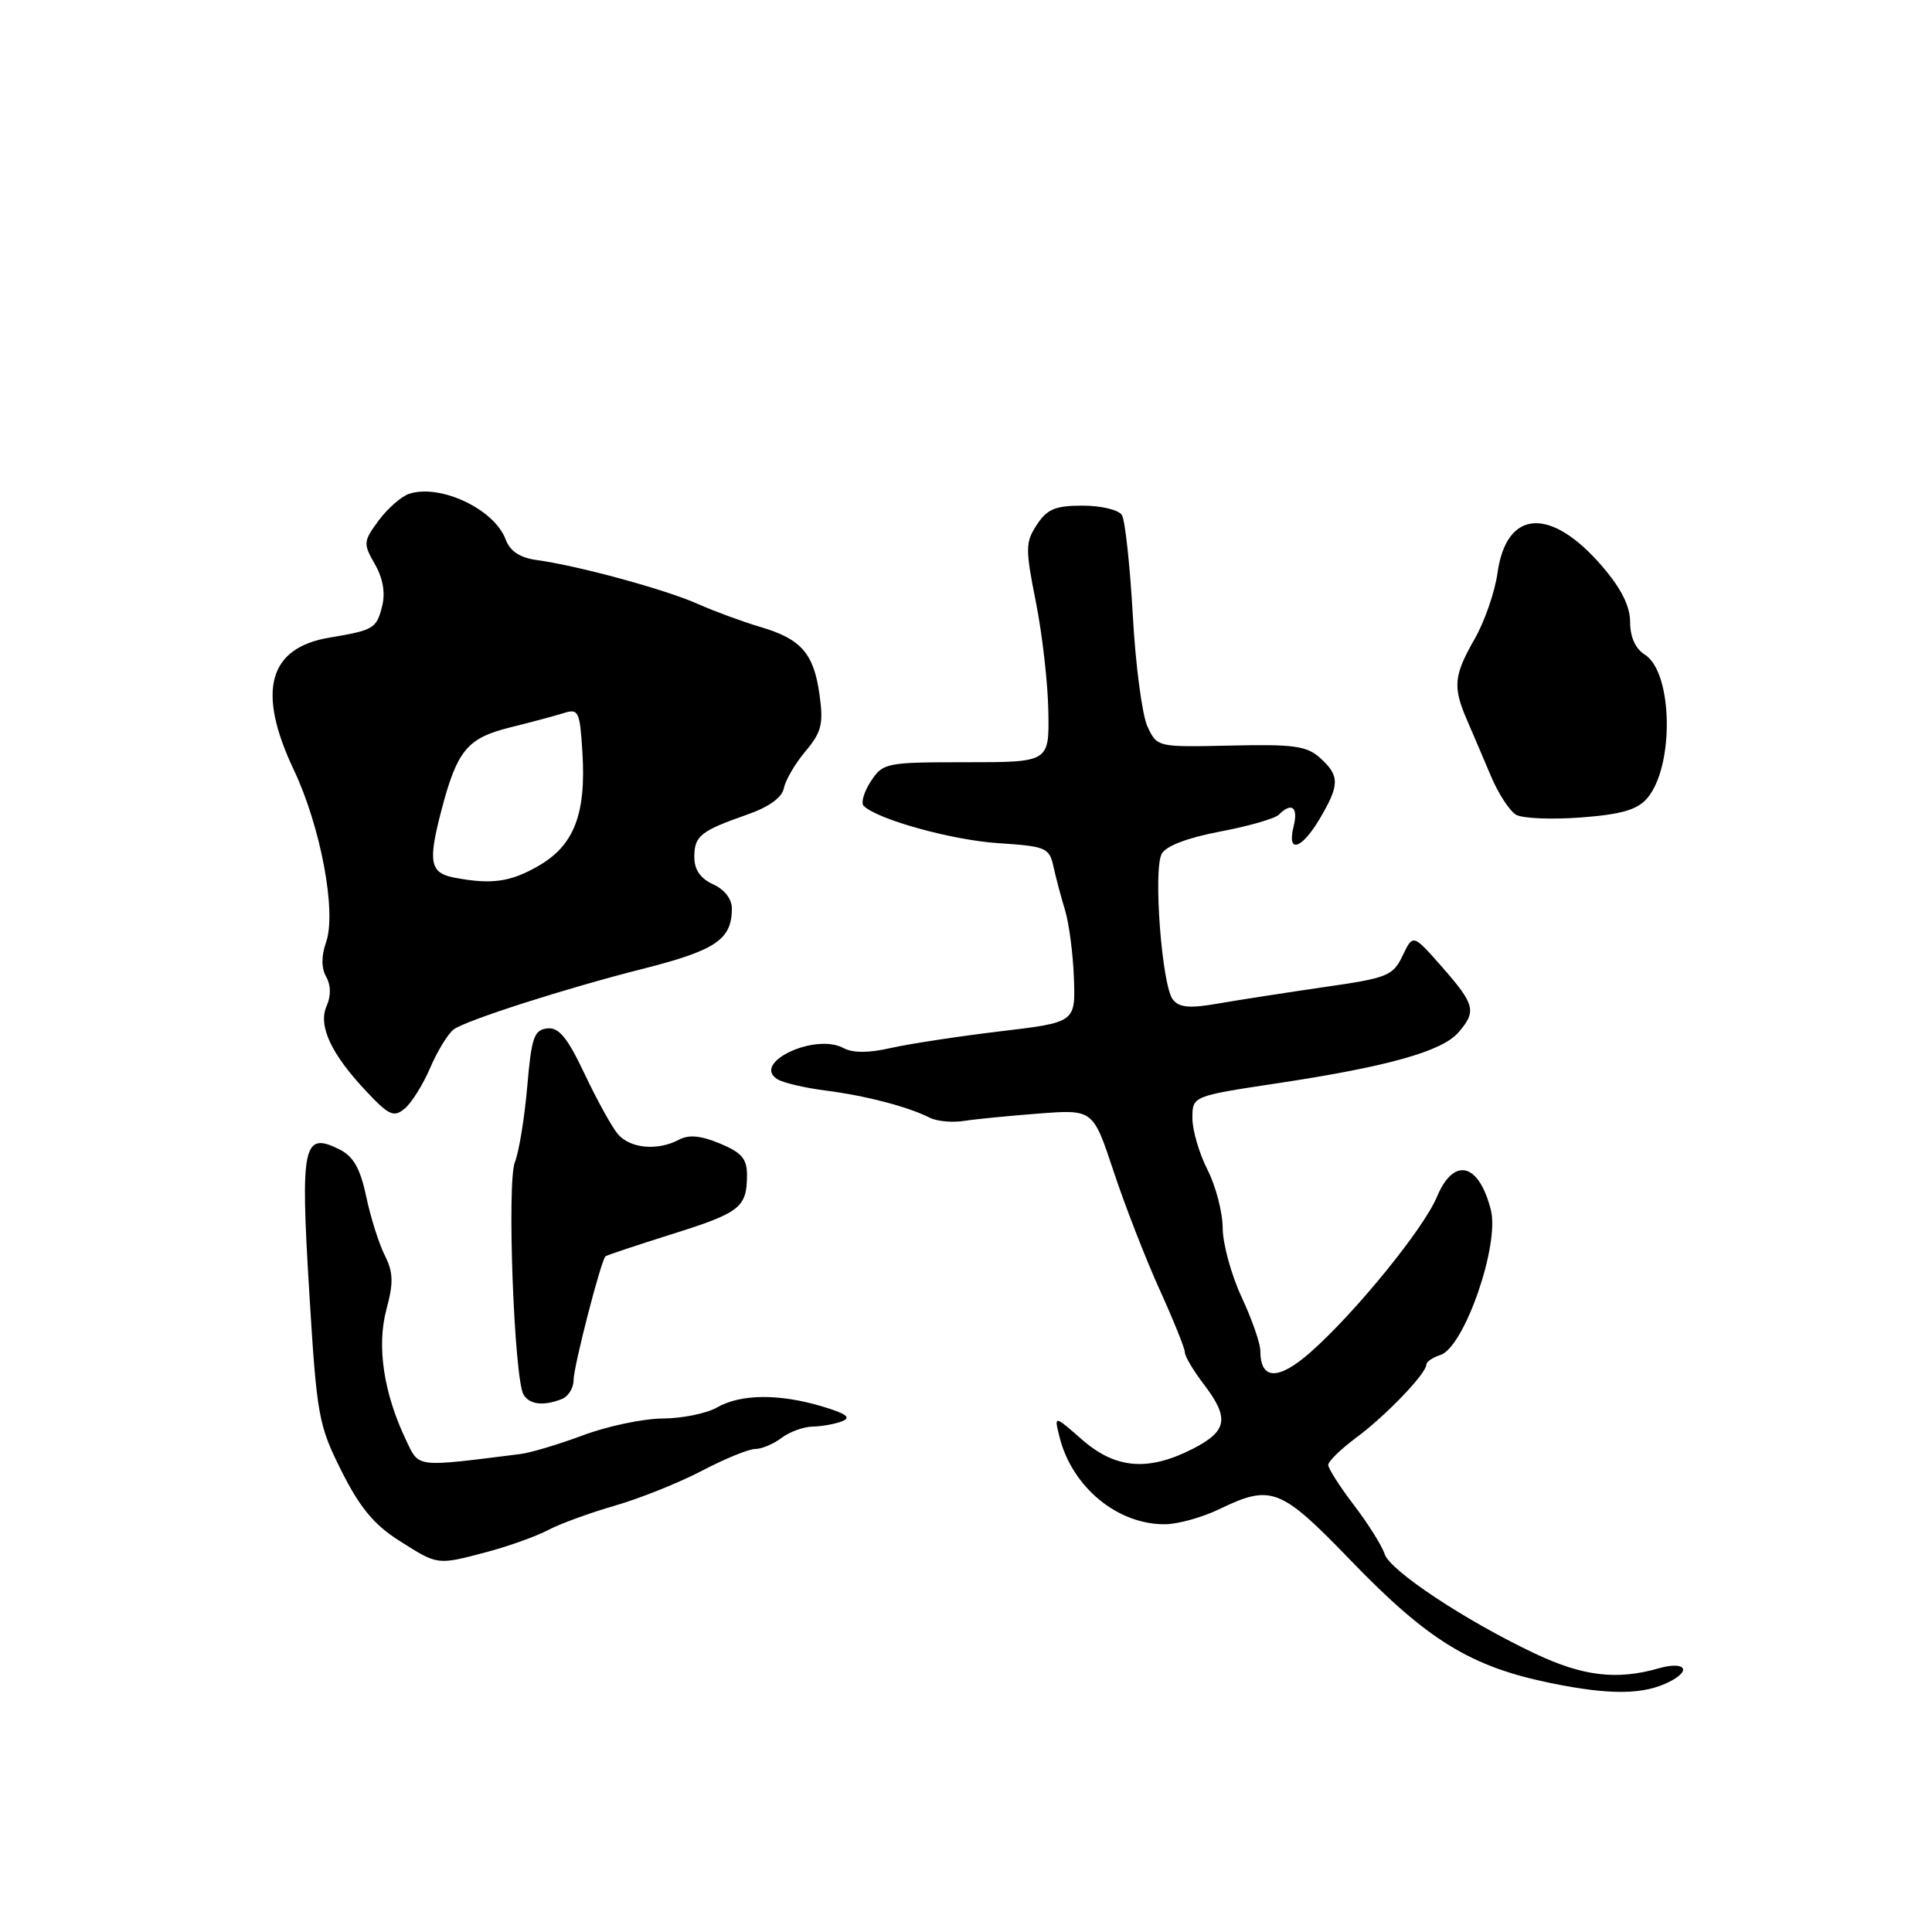 <?xml version="1.0" encoding="UTF-8" standalone="no"?>
<!DOCTYPE svg PUBLIC "-//W3C//DTD SVG 1.1//EN" "http://www.w3.org/Graphics/SVG/1.1/DTD/svg11.dtd" >
<svg xmlns="http://www.w3.org/2000/svg" xmlns:xlink="http://www.w3.org/1999/xlink" version="1.1" viewBox="0 0 256 256">
 <g >
 <path fill="currentColor"
d=" M 221.25 222.82 C 224.25 221.29 223.22 220.08 219.76 221.07 C 214.24 222.65 209.74 222.11 203.42 219.12 C 194.21 214.77 184.17 208.12 183.47 205.92 C 183.13 204.84 181.31 201.94 179.43 199.47 C 177.54 197.00 176.00 194.59 176.00 194.11 C 176.00 193.63 177.69 191.99 179.75 190.46 C 183.65 187.57 188.99 182.00 189.00 180.82 C 189.00 180.44 189.84 179.87 190.86 179.54 C 194.00 178.55 198.72 165.01 197.55 160.34 C 195.97 154.07 192.63 153.25 190.40 158.59 C 188.64 162.81 179.58 173.94 173.66 179.17 C 169.37 182.95 167.00 182.88 167.00 178.98 C 167.00 178.00 165.88 174.79 164.51 171.85 C 163.14 168.91 162.02 164.79 162.01 162.71 C 162.00 160.63 161.10 157.16 160.00 155.00 C 158.90 152.84 158.00 149.77 158.00 148.16 C 158.00 145.24 158.00 145.24 169.25 143.54 C 183.89 141.33 191.09 139.31 193.25 136.80 C 195.68 134.00 195.45 133.11 191.07 128.12 C 187.23 123.75 187.23 123.75 185.86 126.62 C 184.58 129.30 183.87 129.59 175.49 130.79 C 170.55 131.51 164.25 132.48 161.50 132.96 C 157.61 133.64 156.26 133.52 155.40 132.43 C 153.96 130.59 152.79 115.26 153.93 113.14 C 154.48 112.10 157.34 111.01 161.65 110.19 C 165.42 109.48 168.93 108.47 169.45 107.95 C 171.16 106.24 172.05 106.95 171.41 109.50 C 170.49 113.17 172.47 112.57 174.90 108.44 C 177.52 104.00 177.53 102.79 174.93 100.44 C 173.17 98.84 171.43 98.60 163.09 98.79 C 153.33 99.01 153.33 99.01 152.04 96.26 C 151.34 94.74 150.46 88.10 150.10 81.50 C 149.73 74.90 149.08 68.94 148.66 68.25 C 148.23 67.56 145.92 67.00 143.46 67.00 C 139.84 67.00 138.75 67.45 137.39 69.53 C 135.86 71.86 135.85 72.69 137.26 79.78 C 138.11 84.03 138.85 90.54 138.91 94.25 C 139.03 101.00 139.03 101.00 128.04 101.00 C 117.38 101.00 117.00 101.08 115.39 103.53 C 114.48 104.92 114.05 106.39 114.44 106.78 C 116.23 108.57 126.12 111.32 132.25 111.72 C 138.60 112.14 139.04 112.32 139.59 114.83 C 139.91 116.30 140.61 118.92 141.14 120.66 C 141.66 122.40 142.19 126.44 142.30 129.65 C 142.50 135.47 142.50 135.47 132.50 136.66 C 127.00 137.32 120.50 138.31 118.06 138.86 C 115.10 139.54 113.01 139.54 111.76 138.87 C 107.97 136.84 99.52 140.85 103.02 143.01 C 103.78 143.48 106.68 144.16 109.45 144.51 C 114.73 145.19 120.31 146.64 123.21 148.11 C 124.15 148.58 126.17 148.77 127.71 148.53 C 129.24 148.29 133.73 147.85 137.67 147.55 C 144.84 147.00 144.84 147.00 147.57 155.25 C 149.08 159.79 151.81 166.82 153.65 170.87 C 155.49 174.93 157.00 178.67 157.00 179.19 C 157.00 179.71 158.12 181.61 159.50 183.41 C 162.94 187.92 162.65 189.63 158.04 191.98 C 152.13 195.00 147.79 194.63 143.37 190.75 C 139.66 187.50 139.66 187.50 140.40 190.44 C 142.06 197.06 148.10 202.04 154.40 201.97 C 156.11 201.95 159.30 201.06 161.50 200.00 C 168.46 196.64 169.65 197.10 179.00 206.79 C 189.21 217.37 194.89 220.85 205.50 223.02 C 213.39 224.63 217.82 224.58 221.25 222.82 Z  M 64.65 205.61 C 67.48 204.85 71.08 203.56 72.65 202.73 C 74.22 201.90 78.20 200.45 81.50 199.50 C 84.80 198.55 89.97 196.47 93.00 194.89 C 96.03 193.30 99.20 192.00 100.06 192.00 C 100.92 192.00 102.49 191.34 103.56 190.53 C 104.63 189.72 106.48 189.05 107.67 189.03 C 108.86 189.01 110.62 188.70 111.57 188.33 C 112.86 187.84 112.17 187.32 108.91 186.35 C 103.22 184.65 98.14 184.70 95.00 186.50 C 93.62 187.29 90.38 187.95 87.79 187.96 C 85.20 187.98 80.47 188.98 77.29 190.17 C 74.10 191.36 70.38 192.48 69.00 192.66 C 54.92 194.43 55.57 194.51 53.82 190.86 C 50.84 184.63 49.90 178.42 51.19 173.56 C 52.16 169.96 52.12 168.60 50.97 166.31 C 50.20 164.77 49.09 161.26 48.52 158.52 C 47.73 154.81 46.83 153.23 44.98 152.30 C 40.17 149.90 39.79 151.67 40.97 171.08 C 41.98 187.68 42.19 188.80 45.25 194.92 C 47.69 199.77 49.56 202.04 52.93 204.17 C 58.08 207.43 57.87 207.41 64.65 205.61 Z  M 74.42 185.39 C 75.29 185.06 76.00 183.93 76.00 182.88 C 76.00 181.10 79.63 167.01 80.23 166.47 C 80.38 166.33 84.31 165.02 88.97 163.55 C 98.06 160.70 98.96 160.00 98.98 155.76 C 99.00 153.56 98.30 152.73 95.41 151.53 C 92.88 150.47 91.27 150.32 89.98 151.01 C 87.14 152.53 83.47 152.19 81.85 150.25 C 81.05 149.29 79.07 145.70 77.45 142.27 C 75.16 137.44 74.05 136.10 72.50 136.27 C 70.76 136.47 70.42 137.49 69.86 144.00 C 69.50 148.12 68.77 152.63 68.22 154.01 C 67.15 156.74 68.13 182.78 69.38 184.81 C 70.19 186.12 71.99 186.33 74.42 185.39 Z  M 57.00 141.50 C 57.95 139.28 59.35 136.99 60.11 136.41 C 61.65 135.23 74.93 130.97 85.00 128.42 C 94.85 125.93 96.95 124.52 96.98 120.41 C 96.99 119.14 96.02 117.87 94.50 117.18 C 92.82 116.42 92.00 115.24 92.00 113.58 C 92.00 110.76 92.79 110.12 99.00 107.94 C 101.90 106.93 103.63 105.68 103.87 104.43 C 104.08 103.37 105.36 101.17 106.73 99.55 C 108.85 97.02 109.13 95.94 108.60 92.12 C 107.85 86.59 106.17 84.66 100.73 83.07 C 98.41 82.38 94.70 81.02 92.50 80.04 C 88.24 78.13 76.67 74.97 71.18 74.22 C 68.87 73.90 67.59 73.06 66.98 71.43 C 65.47 67.46 58.38 64.11 54.25 65.42 C 53.21 65.75 51.39 67.34 50.19 68.95 C 48.13 71.74 48.11 72.02 49.67 74.75 C 50.75 76.63 51.08 78.55 50.63 80.35 C 49.89 83.28 49.51 83.51 43.69 84.48 C 35.55 85.83 33.99 91.57 38.93 102.01 C 42.50 109.56 44.61 120.82 43.21 124.84 C 42.56 126.69 42.57 128.26 43.22 129.43 C 43.85 130.55 43.87 131.97 43.28 133.30 C 42.12 135.91 43.86 139.65 48.57 144.64 C 51.55 147.81 52.19 148.09 53.63 146.89 C 54.53 146.14 56.05 143.72 57.00 141.50 Z  M 218.22 105.82 C 221.88 101.64 221.69 89.07 217.93 86.73 C 216.70 85.96 216.00 84.40 216.00 82.44 C 216.00 80.34 214.84 78.00 212.35 75.10 C 205.52 67.11 199.62 67.45 198.43 75.90 C 198.08 78.43 196.71 82.38 195.39 84.68 C 192.63 89.50 192.49 91.01 194.36 95.35 C 195.11 97.08 196.54 100.43 197.54 102.80 C 198.53 105.16 200.05 107.49 200.91 107.97 C 201.77 108.45 205.63 108.61 209.49 108.32 C 214.77 107.92 216.92 107.31 218.22 105.82 Z  M 60.19 116.29 C 56.98 115.67 56.70 114.25 58.45 107.52 C 60.56 99.42 61.89 97.81 67.58 96.39 C 70.29 95.72 73.47 94.87 74.65 94.50 C 76.66 93.86 76.83 94.20 77.17 99.66 C 77.68 107.85 76.08 112.01 71.36 114.73 C 67.64 116.88 65.14 117.23 60.19 116.29 Z "/>
</g>
</svg>